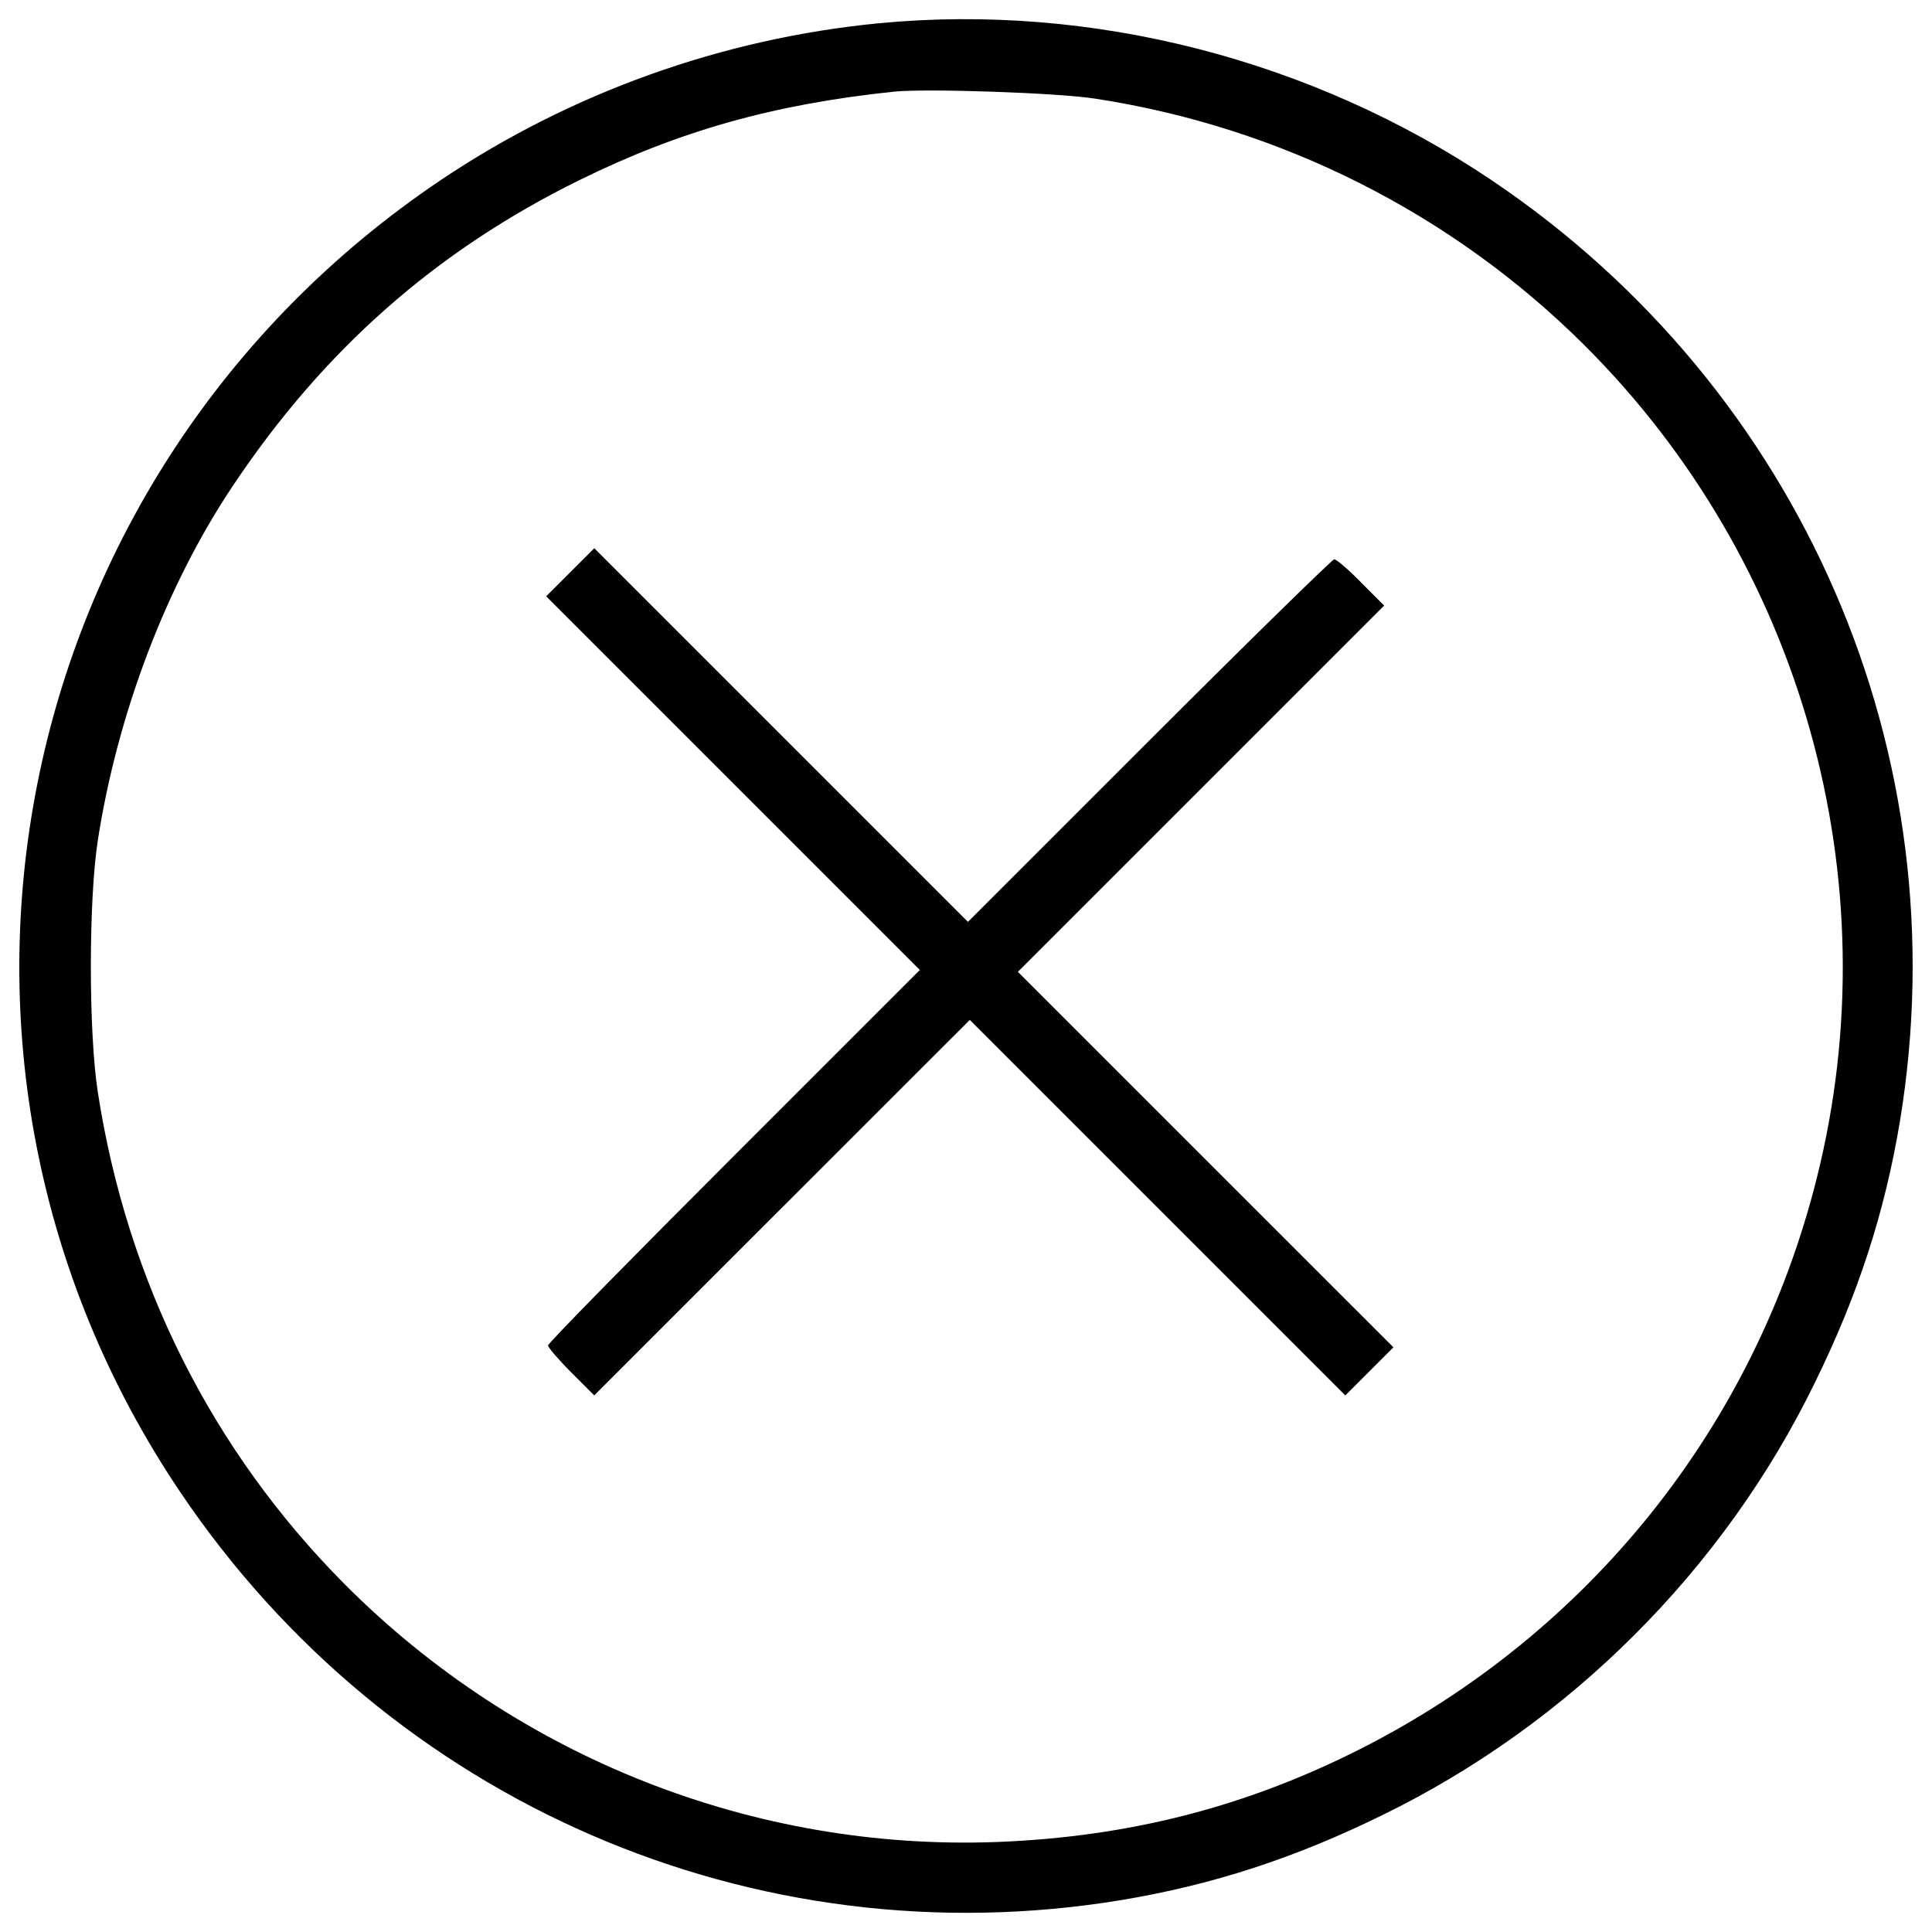 <?xml version="1.0" encoding="utf-8"?>
<!-- Svg Vector Icons : http://www.onlinewebfonts.com/icon -->
<!DOCTYPE svg PUBLIC "-//W3C//DTD SVG 1.1//EN" "http://www.w3.org/Graphics/SVG/1.1/DTD/svg11.dtd">
<svg version="1.1" xmlns="http://www.w3.org/2000/svg" xmlns:xlink="http://www.w3.org/1999/xlink" x="0px" y="0px" viewBox="0 0 1000 1000" enable-background="new 0 0 1000 1000" xml:space="preserve">
<g><g transform="translate(0,512) scale(0.1,-0.1)"><path d="M4550.5,4999.8c-810-78.5-1593.2-358.1-2269.2-811.9c-2257.7-1518.5-2859-4546-1350-6788.4c1081.9-1608.5,2973.9-2428.1,4873.5-2114.1c471.1,78.5,896.2,216.4,1351.9,440.4c965.1,471.1,1765.6,1269.6,2236.6,2236.7c224,455.8,361.9,880.9,440.4,1351.9c314,1899.6-505.6,3791.6-2114.1,4873.5C6791,4812.1,5651.6,5105.1,4550.5,4999.8z M5670.7,4609.1c959.4-147.5,1844.1-593.6,2527.7-1273.4c1129.8-1124.1,1591.3-2769,1206.4-4308.6C9085-2259.7,8227.2-3332.1,7039.9-3933.3C6444.4-4234,5843.1-4387.2,5163.3-4414c-1260-47.9-2485.6,436.6-3379.8,1334.7c-685.5,689.4-1126,1566.4-1277.3,2546.9c-47.9,308.3-47.9,993.8,0,1302.1c101.5,654.9,354.3,1319.4,697,1832.6c471.1,706.6,1053.2,1219.8,1796.2,1585.6c517,254.7,1005.3,392.6,1627.7,457.7C4793.7,4662.8,5477.3,4639.8,5670.7,4609.1z"/><path d="M2951.5,2158l-124.5-124.5l967-967l967-967l-963.2-963.2c-528.5-528.5-961.3-968.9-961.3-980.4c0-9.6,53.6-72.8,118.7-137.9l120.6-120.6l970.9,970.9L5019.7-159l972.8-972.8l970.9-970.9l124.5,124.5l124.5,124.5L6239.5-881L5268.6,89.9l947.9,947.9l947.9,947.9l-118.7,118.7c-65.1,67-128.3,120.6-139.8,120.6c-9.6,0-442.3-423.2-957.5-938.3l-938.3-938.3l-967,967l-967,967L2951.5,2158z"/></g></g>
</svg>